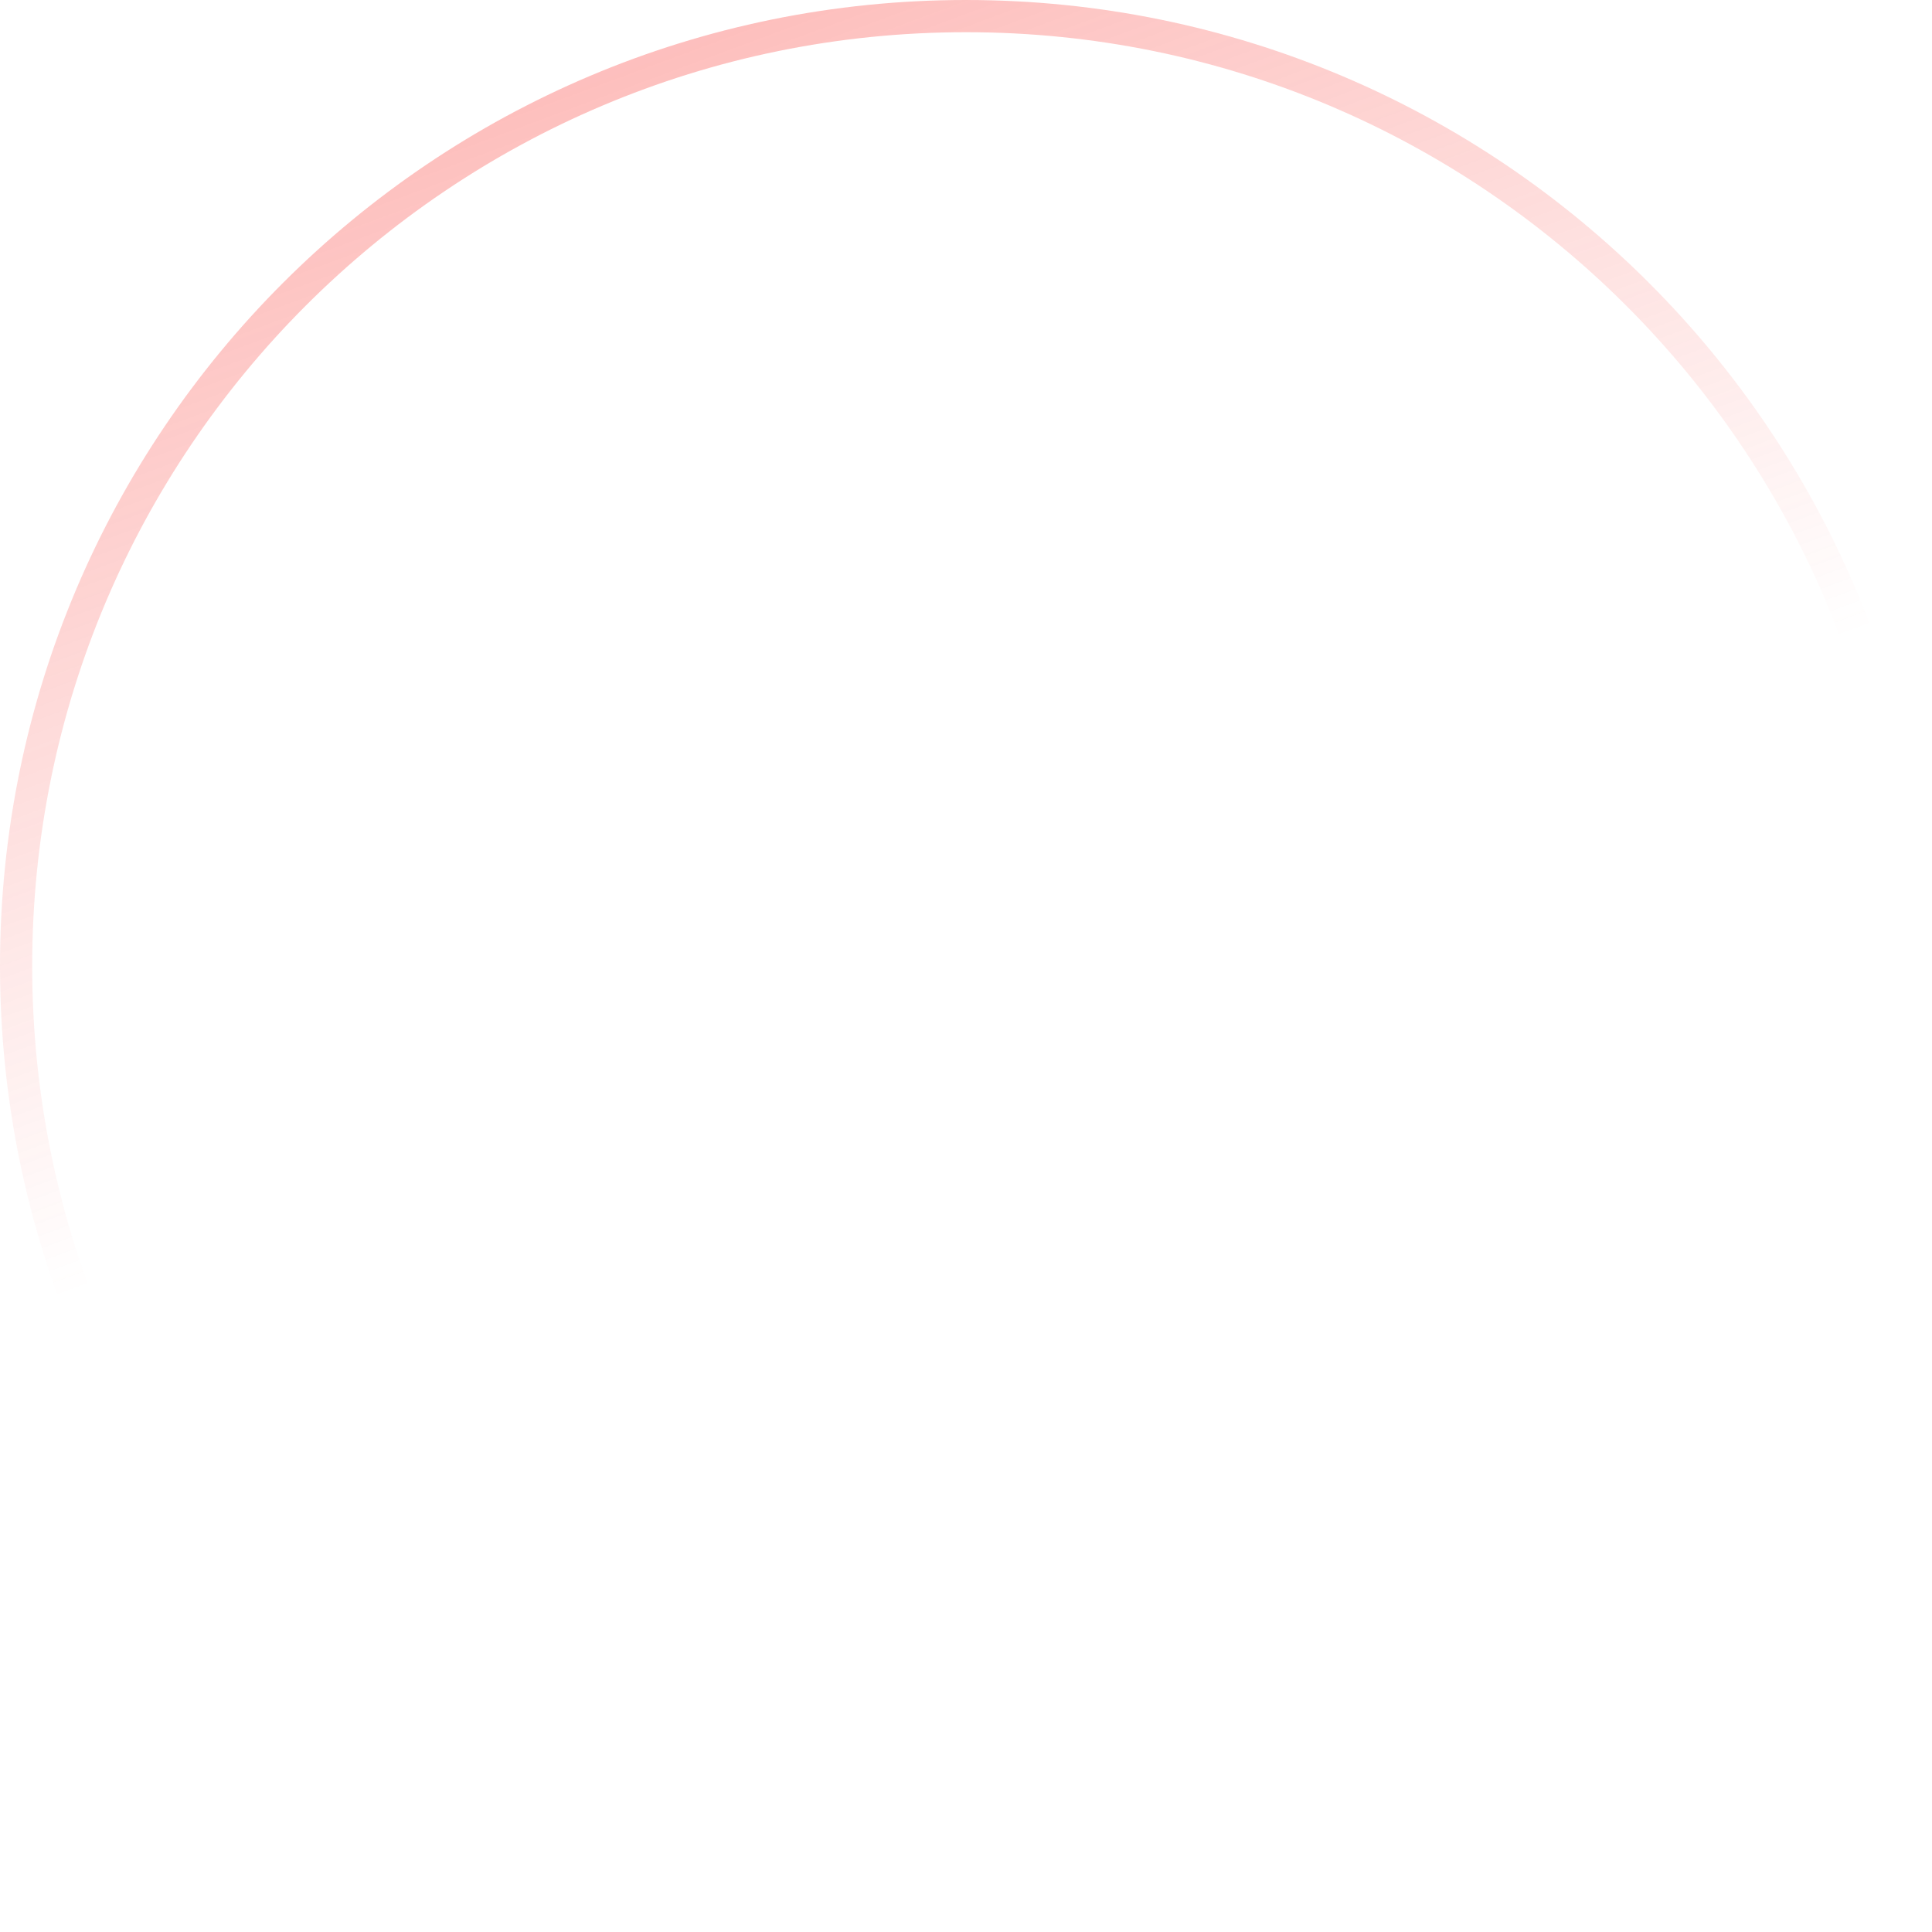 <svg width="60" height="60" viewBox="0 0 60 60" fill="none" xmlns="http://www.w3.org/2000/svg">
<g opacity="0.5">
<path d="M30 59.5C13.708 59.5 0.5 46.292 0.5 30C0.5 13.708 13.708 0.5 30 0.5C46.292 0.5 59.5 13.708 59.5 30C59.5 46.292 46.292 59.5 30 59.5Z" stroke="transparent" stroke-opacity="0.8"/>
<path d="M30 59.5C13.708 59.5 0.5 46.292 0.5 30C0.5 13.708 13.708 0.5 30 0.5C46.292 0.5 59.5 13.708 59.5 30C59.5 46.292 46.292 59.5 30 59.5Z" stroke="url(#paint0_linear)"/>
</g>
<defs>
<linearGradient id="paint0_linear" x1="3.8147e-06" y1="-2.62268e-06" x2="26.79" y2="72.305" gradientUnits="userSpaceOnUse">
<stop stop-color="#F9312B" stop-opacity="0.8"/>
<stop offset="0.498" stop-color="#F9312B" stop-opacity="0"/>
</linearGradient>
</defs>
</svg>
